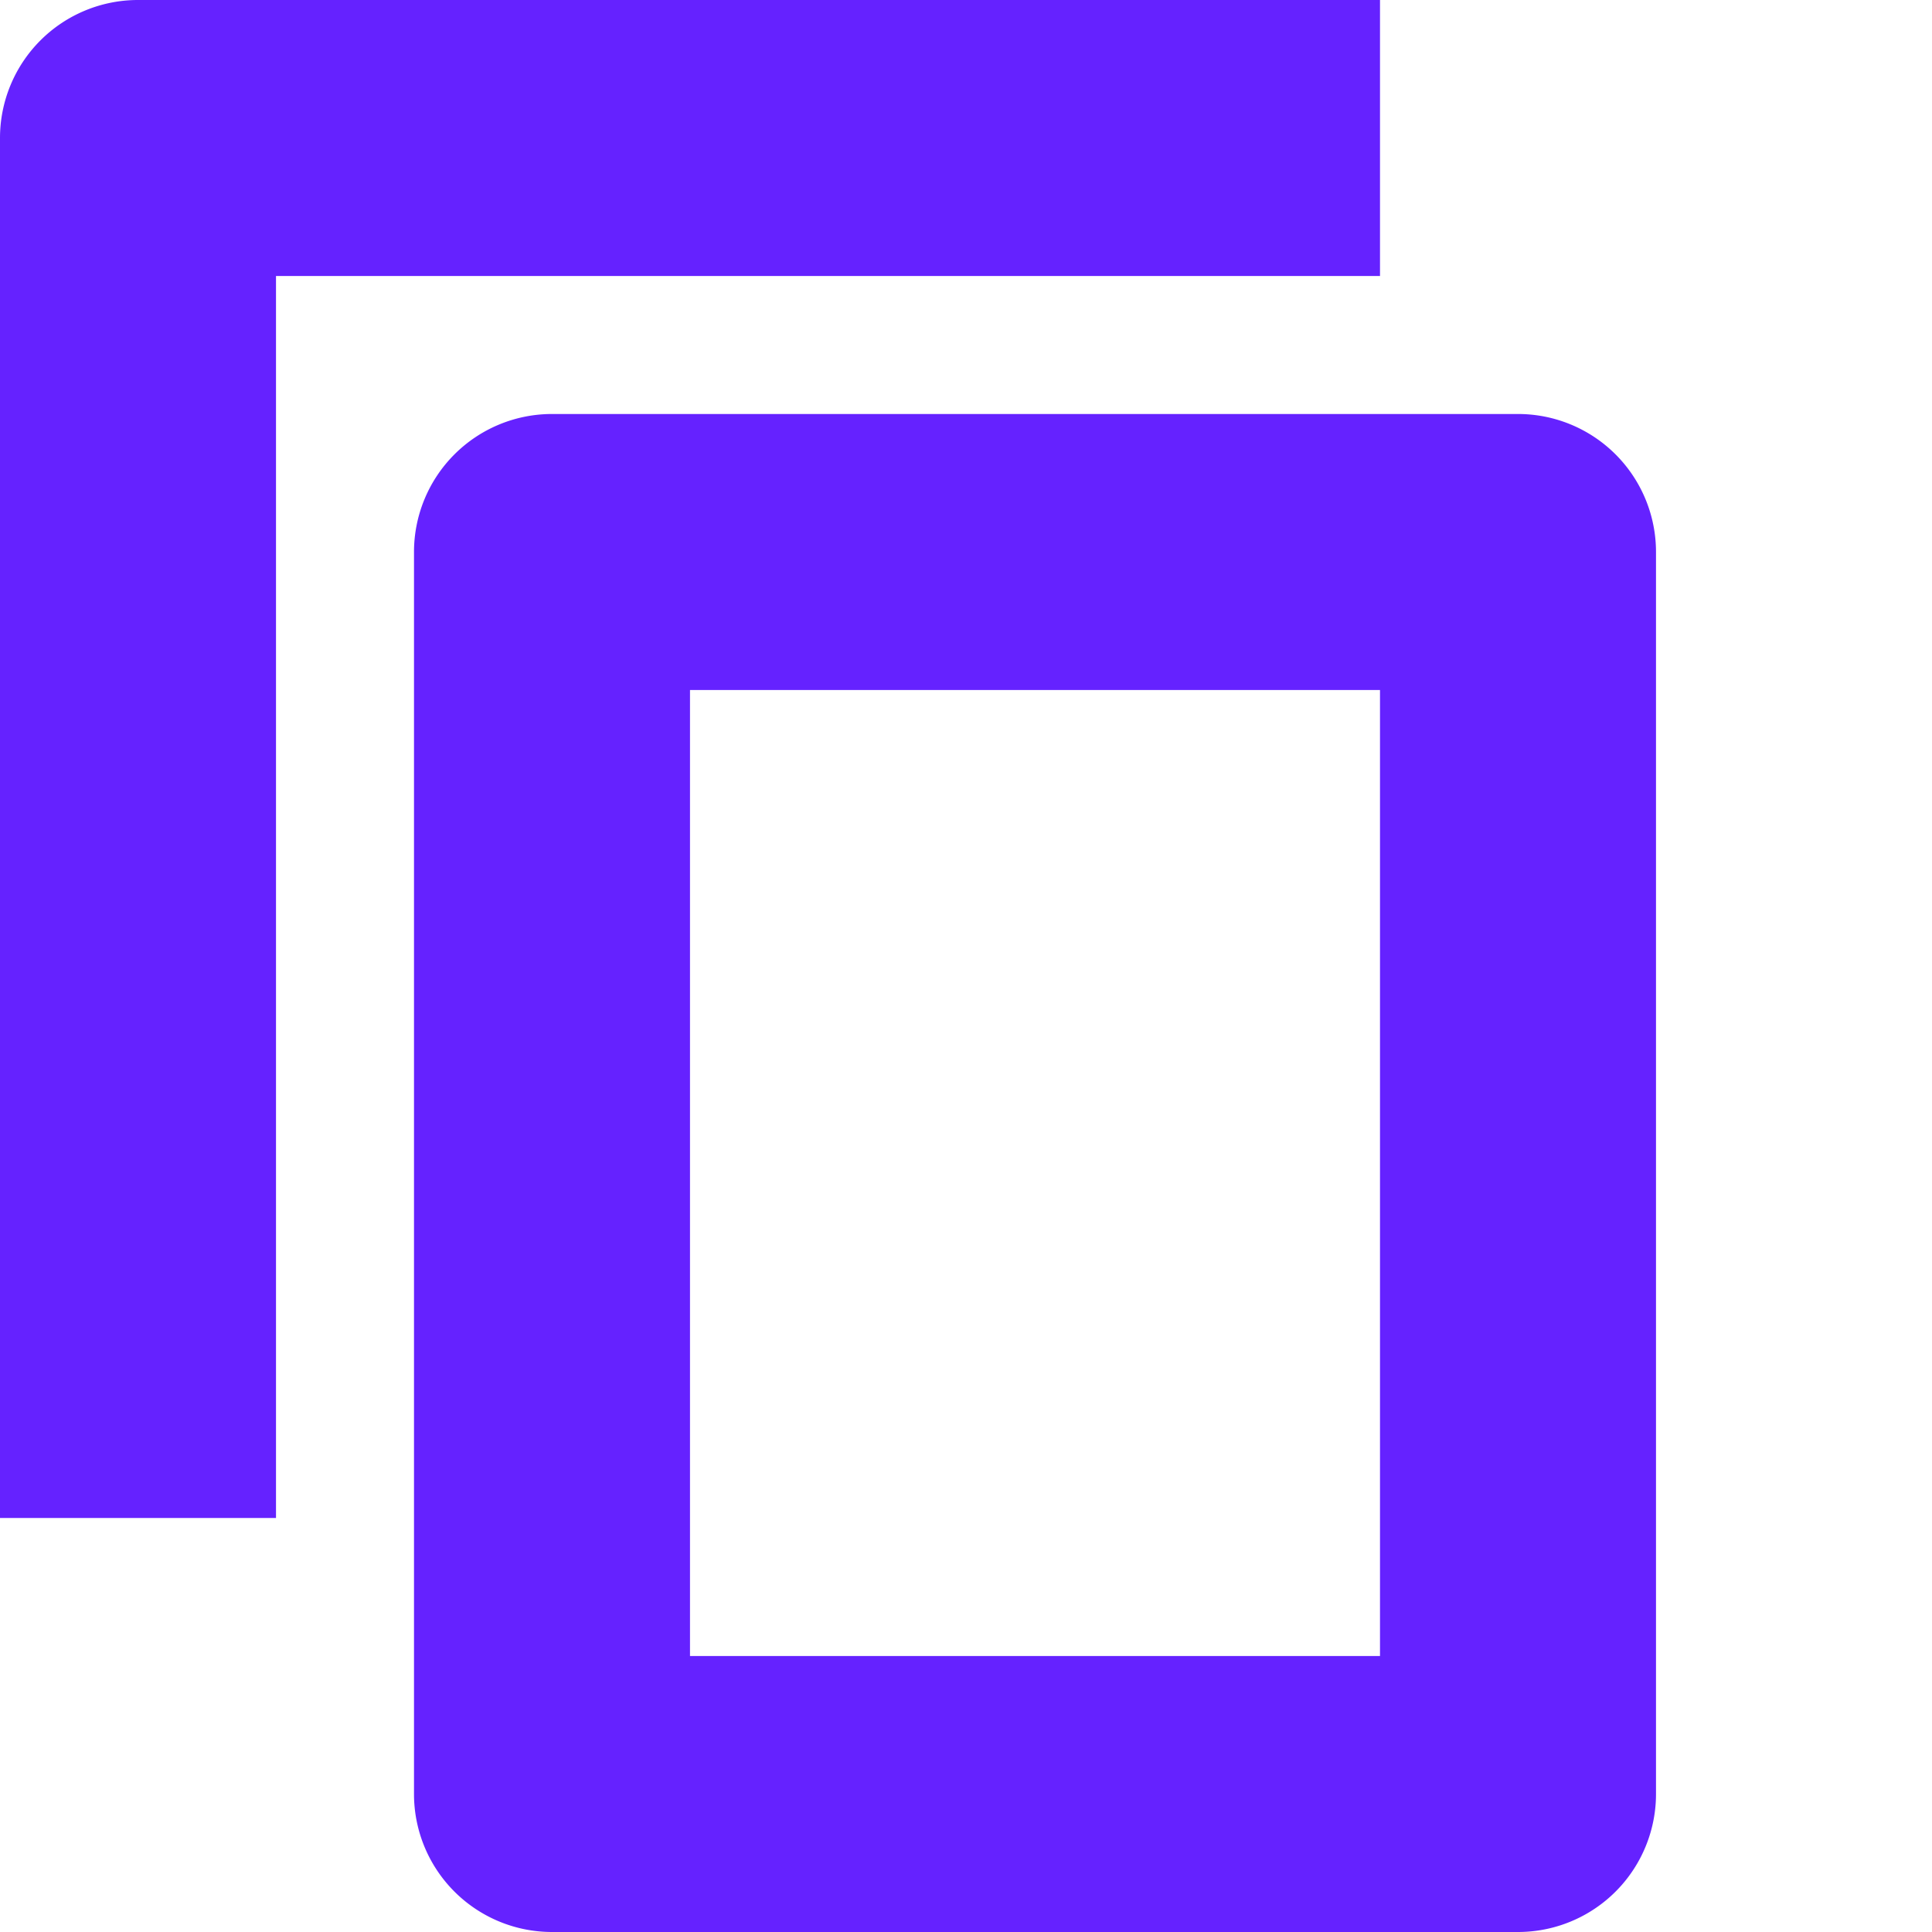 <svg xmlns="http://www.w3.org/2000/svg" xmlns:xlink="http://www.w3.org/1999/xlink" width="14" height="14" viewBox="0 0 14 14"><defs><path id="durba" d="M1059 536v-2h9v2z"/><path id="durbb" d="M1058 535a1 1 0 0 1 1-1h1v11h-2z"/><path id="durbc" d="M1062 537h7a1 1 0 0 1 1 1v9a1 1 0 0 1-1 1h-7a1 1 0 0 1-1-1v-9a1 1 0 0 1 1-1zm1 2v7h5v-7z"/></defs><g><g transform="translate(-1058 -534)"><g><use fill="#6522ff" xlink:href="#durba"/></g><g><use fill="#6522ff" xlink:href="#durbb"/></g><g><use fill="#6522ff" xlink:href="#durbc"/></g></g></g></svg>
